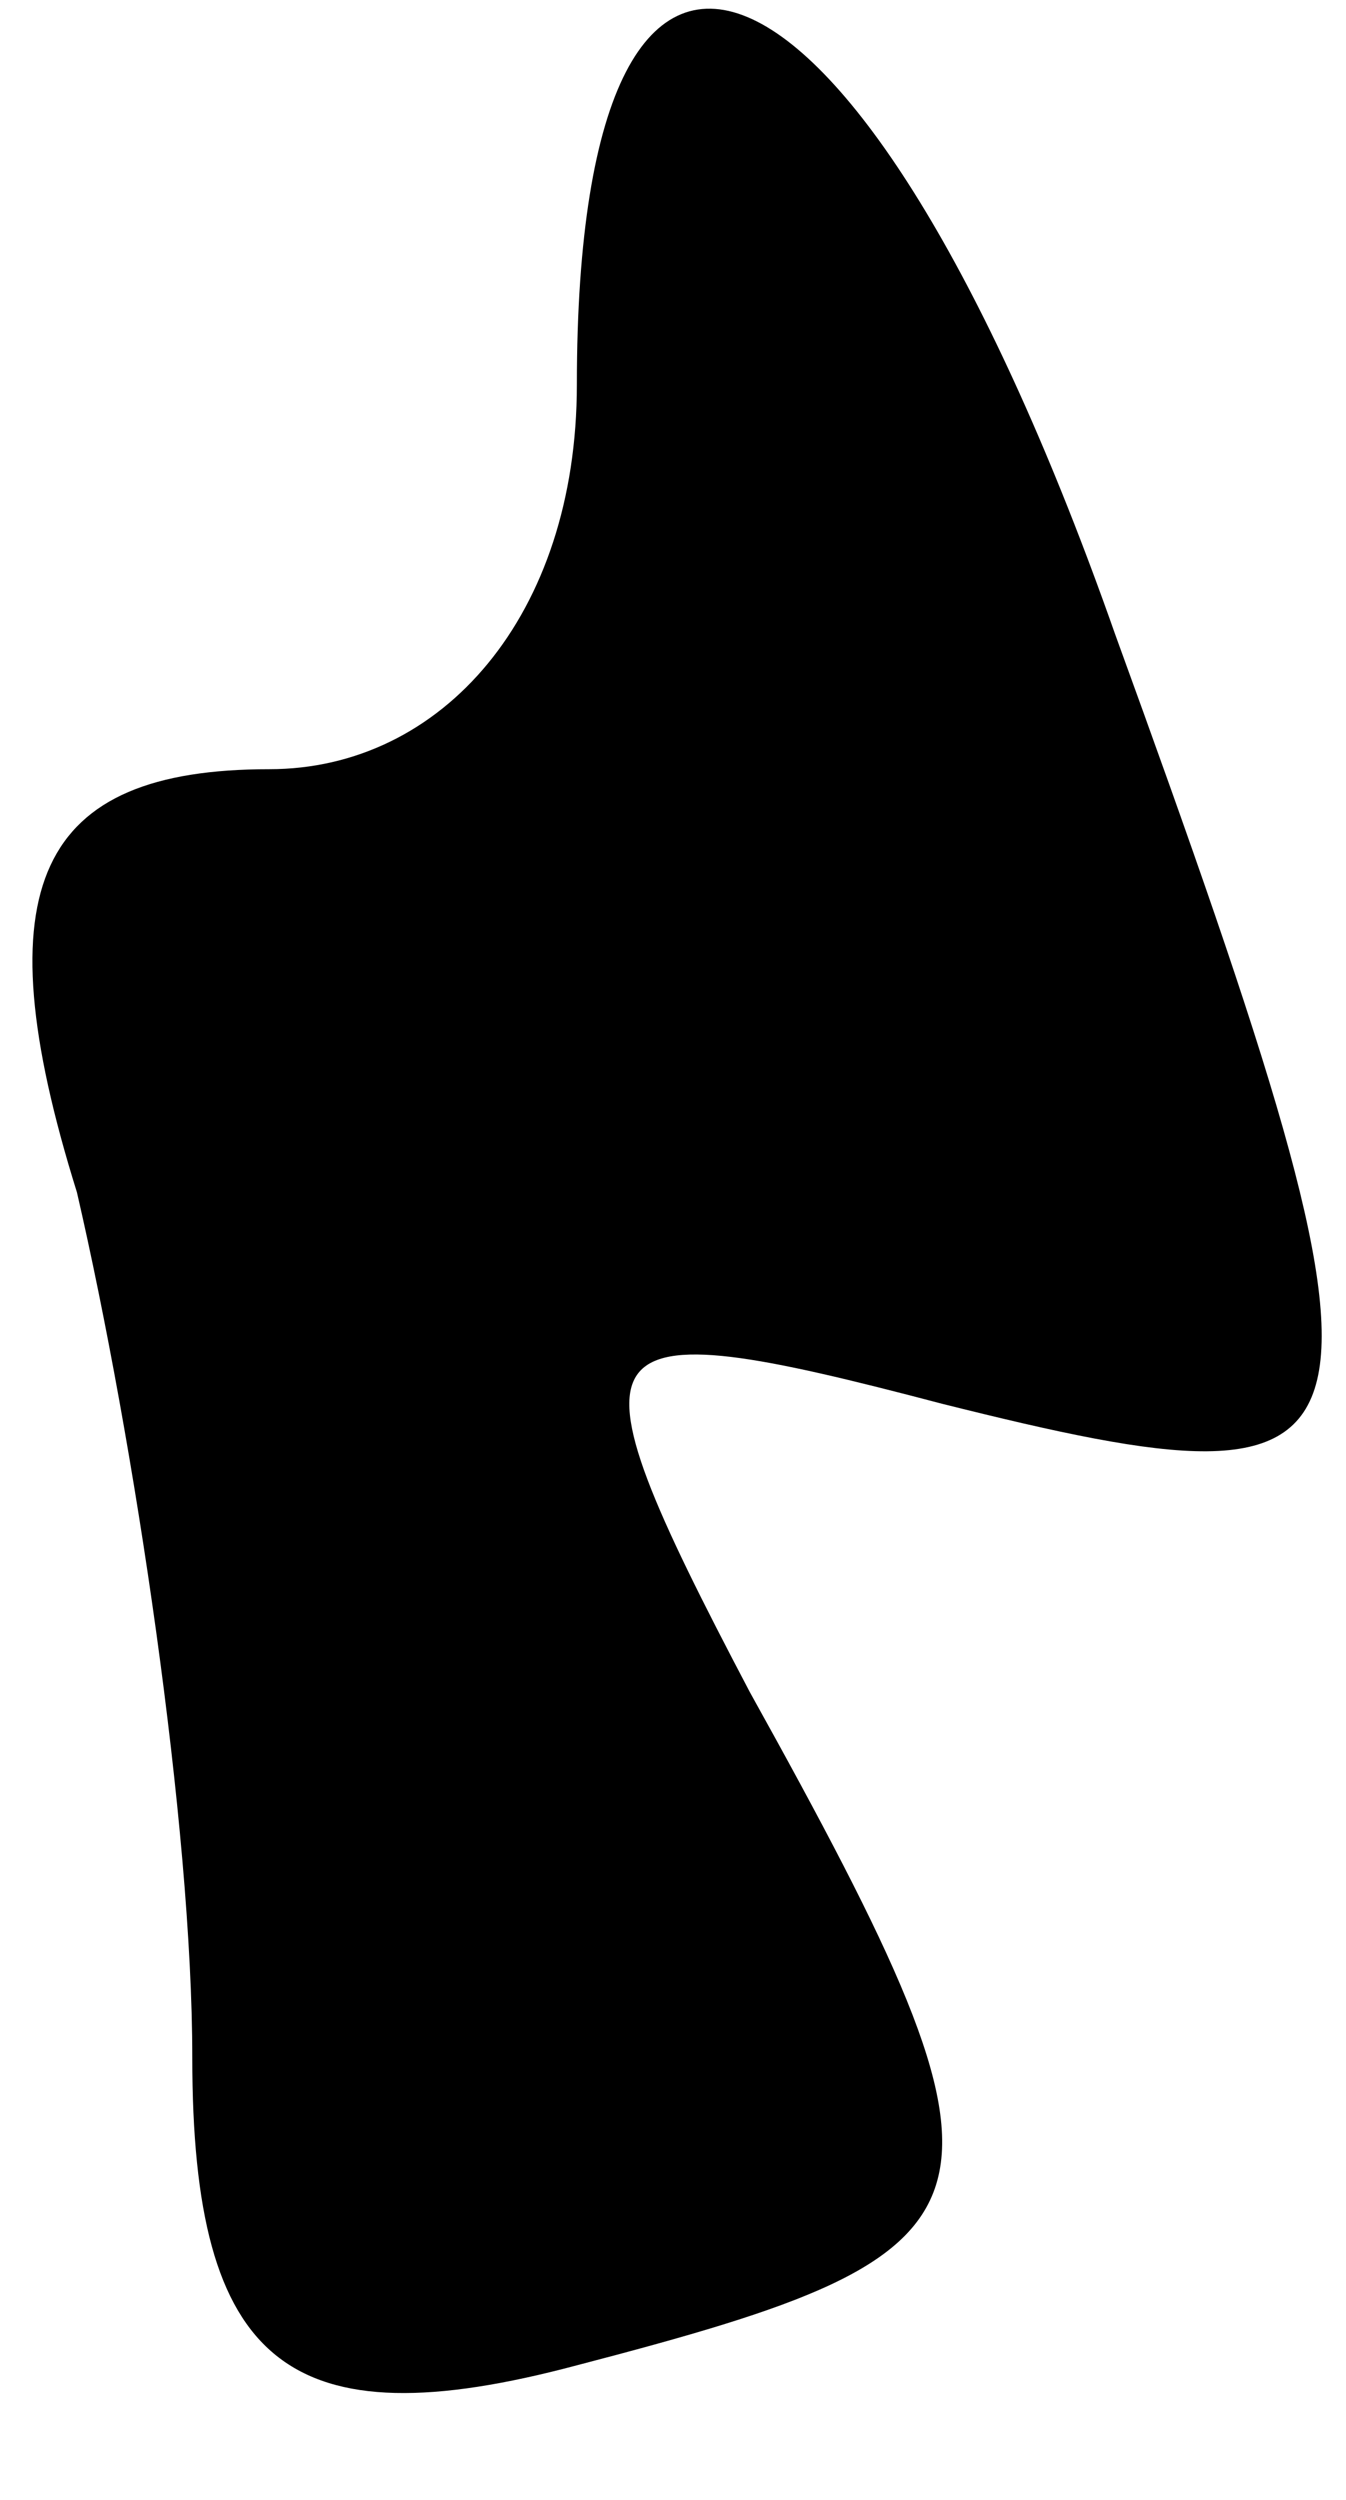<?xml version="1.0" standalone="no"?>
<!DOCTYPE svg PUBLIC "-//W3C//DTD SVG 20010904//EN"
 "http://www.w3.org/TR/2001/REC-SVG-20010904/DTD/svg10.dtd">
<svg version="1.0" xmlns="http://www.w3.org/2000/svg"
 width="7pt" height="13pt" viewBox="0 0 7 13"
 preserveAspectRatio="xMidYMid meet">
<g transform="translate(0,13) scale(0.1,-0.1)"
fill="#000000" stroke="none">
<path fill="#000000" stroke="none" d="M30 110 c0 -12 -7 -20 -16 -20 -12 0
-15 -6 -10 -22 3 -13 6 -33 6 -45 0 -16 5 -20 20 -16 23 6 24 8 9 35 -10 19
-9 20 10 15 24 -6 25 -4 9 40 -13 37 -28 44 -28 13z"/>
</g>
</svg>

